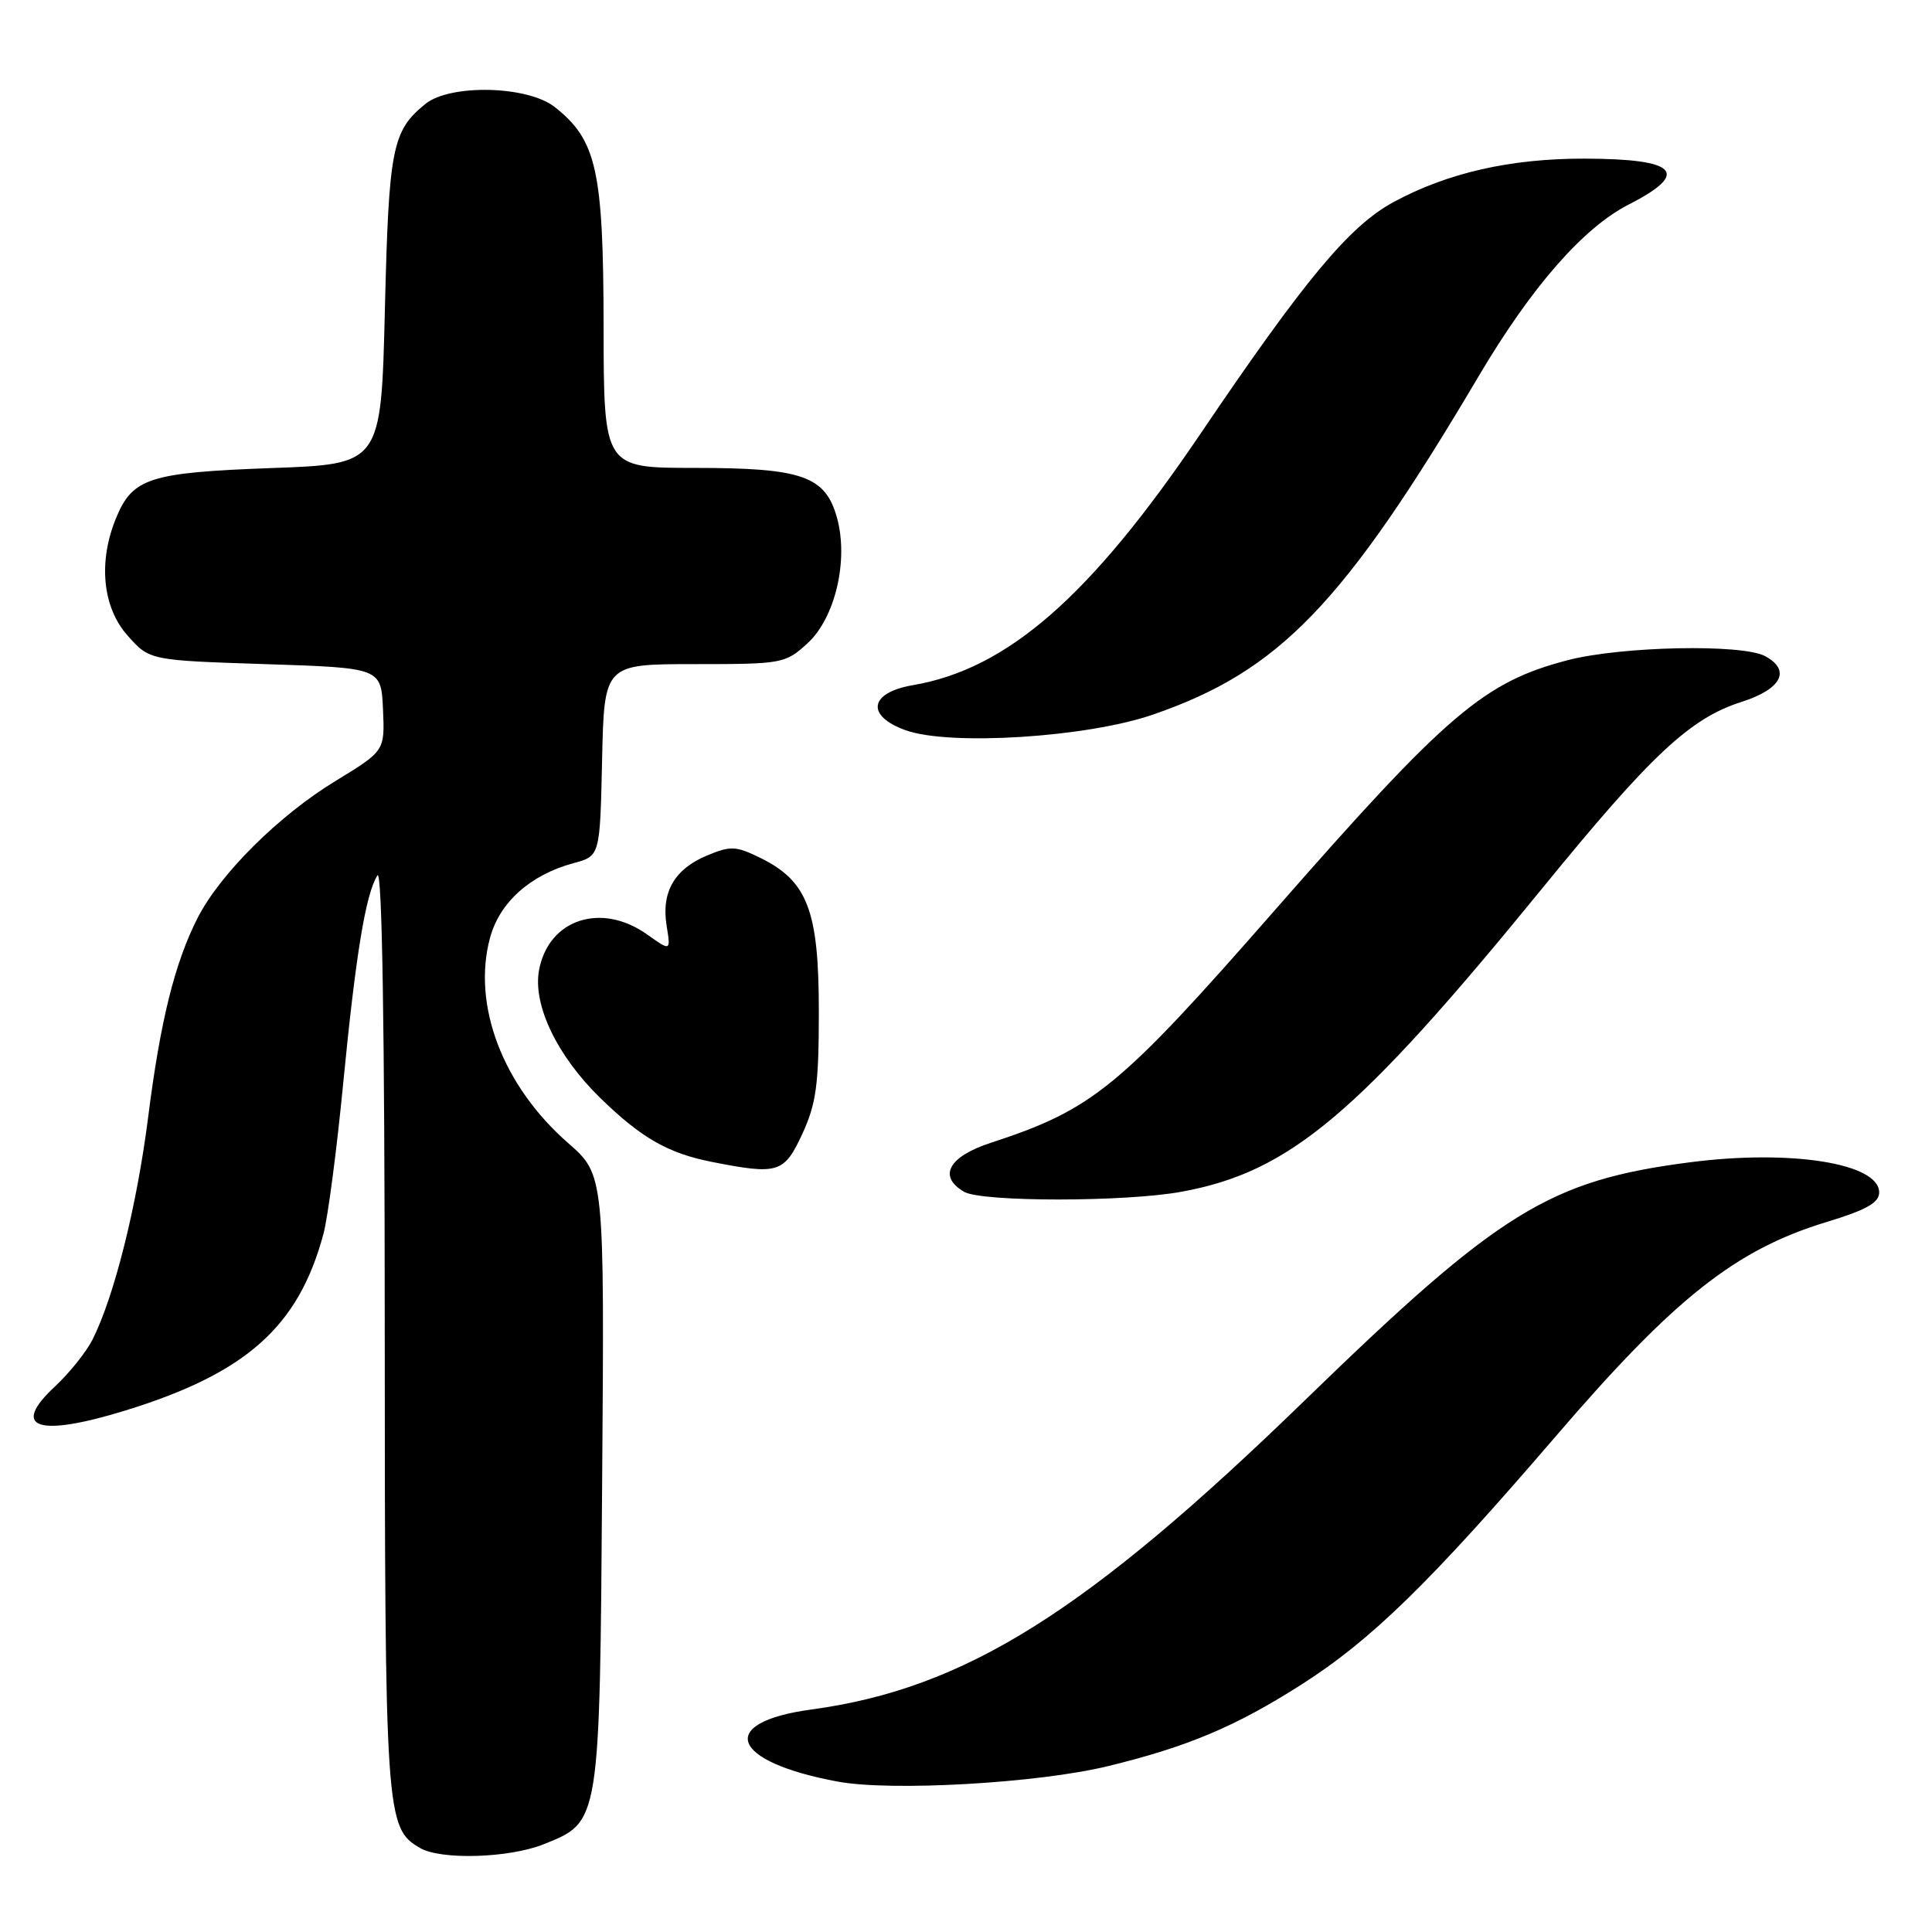 <?xml version="1.0" encoding="UTF-8" standalone="no"?>
<!DOCTYPE svg PUBLIC "-//W3C//DTD SVG 1.1//EN" "http://www.w3.org/Graphics/SVG/1.1/DTD/svg11.dtd" >
<svg xmlns="http://www.w3.org/2000/svg" xmlns:xlink="http://www.w3.org/1999/xlink" version="1.1" viewBox="0 0 256 256">
 <g >
 <path fill="currentColor"
d=" M 72.02 244.38 C 79.53 241.37 79.46 241.81 79.79 196.08 C 80.09 155.67 80.09 155.67 75.27 151.45 C 66.61 143.88 62.53 133.16 64.93 124.27 C 66.20 119.56 70.27 115.92 76.00 114.37 C 79.50 113.43 79.50 113.43 79.78 100.71 C 80.06 88.00 80.06 88.00 92.01 88.00 C 103.66 88.00 104.05 87.93 106.99 85.25 C 110.66 81.90 112.46 74.26 110.91 68.62 C 109.37 63.07 106.31 62.00 92.05 62.00 C 80.00 62.00 80.00 62.00 79.98 43.25 C 79.95 22.55 79.06 18.55 73.49 14.17 C 69.90 11.35 59.65 11.11 56.37 13.77 C 51.96 17.34 51.52 19.58 51.00 41.00 C 50.50 61.50 50.50 61.50 36.00 62.02 C 19.89 62.61 17.59 63.33 15.42 68.55 C 12.98 74.38 13.56 80.48 16.92 84.23 C 19.83 87.50 19.83 87.50 35.17 88.00 C 50.50 88.50 50.50 88.50 50.75 94.00 C 50.99 99.50 50.99 99.50 44.43 103.50 C 36.96 108.05 29.17 115.79 26.20 121.60 C 23.15 127.58 21.24 135.27 19.61 148.19 C 18.12 159.86 15.12 171.84 12.26 177.50 C 11.43 179.15 9.19 181.94 7.29 183.71 C 1.33 189.25 4.97 190.49 16.64 186.89 C 32.65 181.95 39.57 175.78 42.86 163.49 C 43.45 161.30 44.63 152.30 45.48 143.50 C 47.14 126.45 48.46 118.42 50.01 116.00 C 50.63 115.03 50.97 136.33 50.98 175.78 C 51.00 240.71 51.10 242.22 55.66 244.87 C 58.43 246.48 67.43 246.21 72.02 244.38 Z  M 146.82 234.02 C 157.38 231.45 163.73 228.77 172.45 223.21 C 181.69 217.32 189.44 209.76 206.16 190.30 C 221.92 171.95 229.98 165.58 242.07 161.91 C 247.31 160.32 249.00 159.36 249.00 158.00 C 249.00 154.14 237.28 152.28 223.92 154.01 C 205.29 156.42 198.71 160.49 172.96 185.49 C 143.93 213.68 127.84 223.76 107.50 226.52 C 94.88 228.23 96.79 233.44 111.00 236.07 C 118.10 237.39 137.57 236.28 146.82 234.02 Z  M 156.57 157.91 C 170.91 155.28 179.88 147.73 204.38 117.68 C 218.80 99.99 223.94 95.18 230.78 93.00 C 236.07 91.31 237.36 88.80 233.88 86.94 C 230.82 85.30 214.83 85.63 207.72 87.48 C 196.64 90.37 191.75 94.54 168.97 120.55 C 148.27 144.19 144.84 147.00 131.25 151.44 C 125.67 153.27 124.26 155.89 127.75 157.92 C 130.09 159.28 149.13 159.28 156.57 157.91 Z  M 106.31 150.25 C 108.16 146.23 108.50 143.73 108.50 134.00 C 108.50 120.69 107.01 116.77 100.80 113.70 C 97.50 112.08 96.82 112.05 93.66 113.37 C 89.36 115.17 87.61 118.21 88.33 122.66 C 88.88 126.05 88.88 126.05 85.76 123.83 C 79.68 119.50 72.69 121.79 71.43 128.53 C 70.56 133.13 73.82 139.93 79.57 145.52 C 85.02 150.81 88.50 152.80 94.33 153.96 C 103.12 155.69 103.90 155.45 106.31 150.25 Z  M 152.77 94.69 C 169.54 88.91 178.06 80.06 195.93 49.85 C 202.94 38.00 209.79 30.17 215.85 27.08 C 224.04 22.90 222.24 21.04 209.96 21.02 C 200.14 21.00 191.80 22.90 184.64 26.78 C 178.79 29.96 172.90 37.03 159.04 57.52 C 144.46 79.07 133.48 88.66 120.95 90.79 C 115.18 91.78 114.69 94.85 120.00 96.76 C 125.82 98.86 144.02 97.71 152.77 94.69 Z "/>
</g>
</svg>